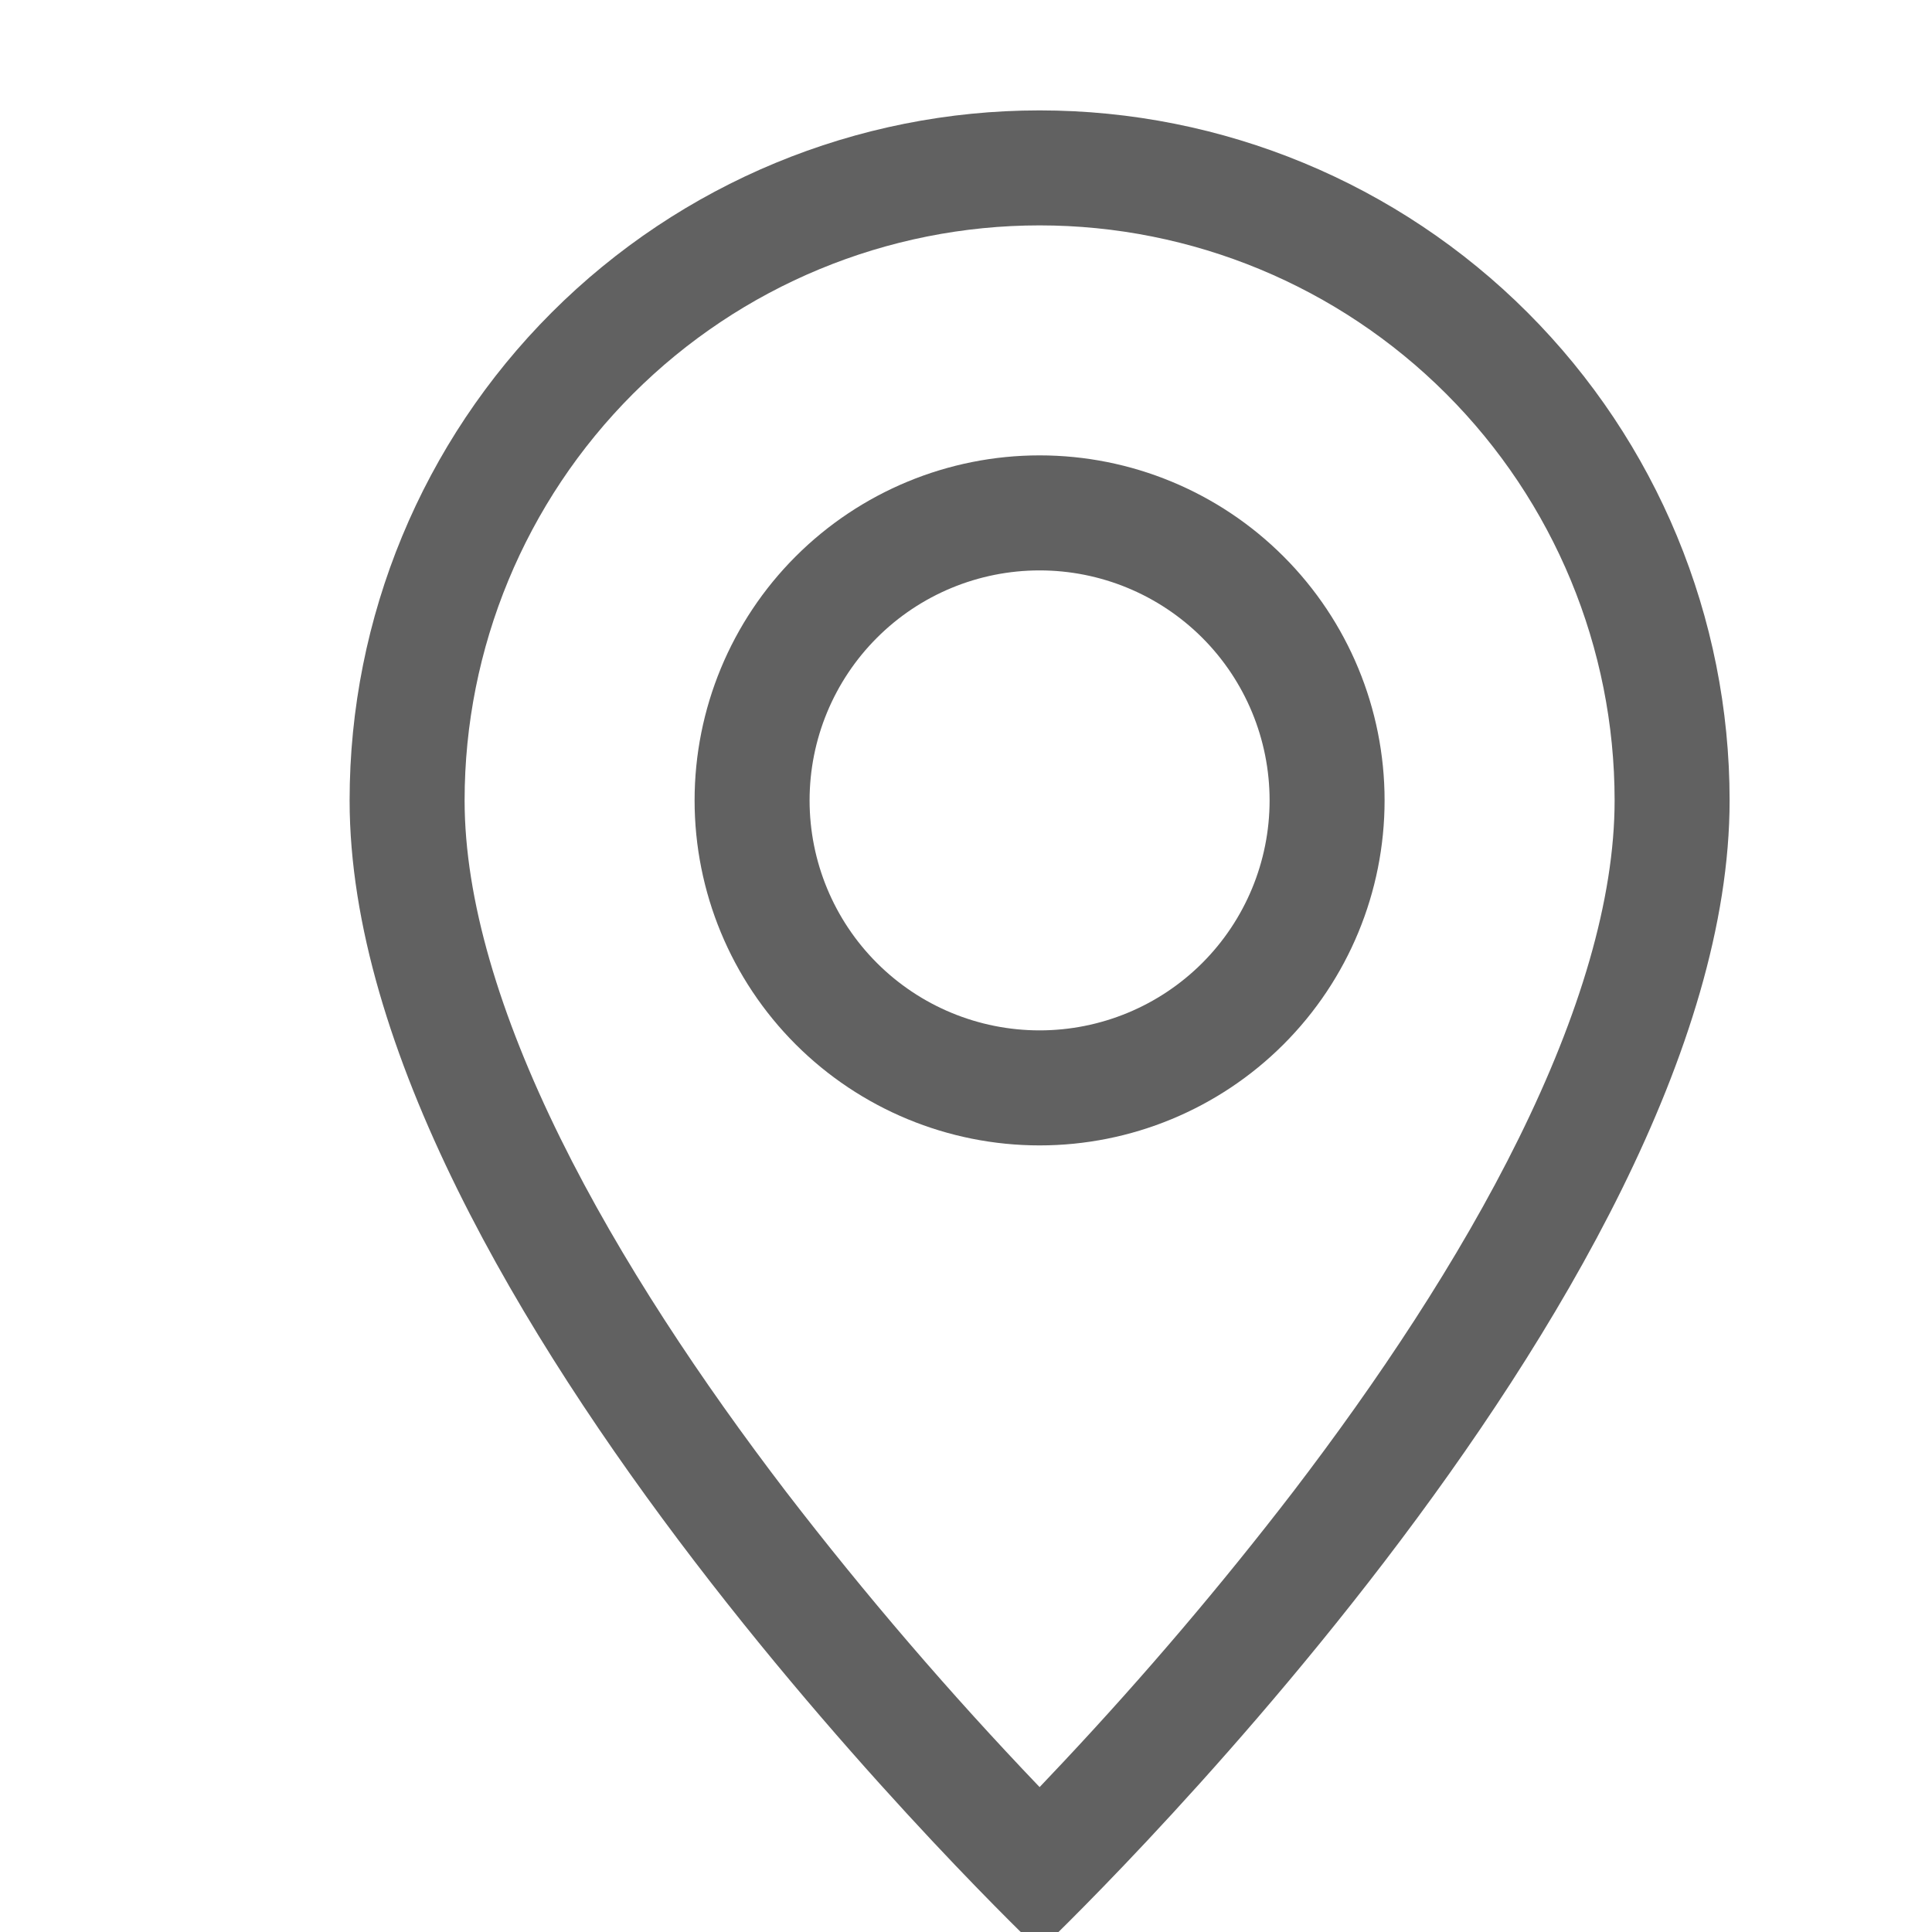 <svg width="50" height="50" viewBox="0 0 50 50" fill="none" xmlns="http://www.w3.org/2000/svg">
<g clip-path="url(#clip0_278_27)">
<g filter="url(#filter0_d_278_27)">
<path fill-rule="evenodd" clip-rule="evenodd" d="M39.304 26.607C40.881 23.414 41.786 20.423 41.786 17.857C41.786 13.911 40.218 10.125 37.427 7.335C34.636 4.544 30.851 2.976 26.905 2.976C22.958 2.976 19.173 4.544 16.382 7.335C13.592 10.125 12.024 13.911 12.024 17.857C12.024 20.423 12.931 23.414 14.506 26.607C16.066 29.768 18.179 32.917 20.339 35.744C22.389 38.41 24.581 40.963 26.905 43.393L27.524 42.738C29.619 40.505 31.604 38.171 33.47 35.744C35.631 32.917 37.744 29.768 39.304 26.607ZM26.905 47.619C26.905 47.619 44.762 30.696 44.762 17.857C44.762 13.121 42.88 8.579 39.532 5.23C36.183 1.881 31.641 0 26.905 0C22.169 0 17.627 1.881 14.278 5.23C10.929 8.579 9.048 13.121 9.048 17.857C9.048 30.696 26.905 47.619 26.905 47.619Z" fill="#616161"/>
</g>
<g filter="url(#filter1_d_278_27)">
<path fill-rule="evenodd" clip-rule="evenodd" d="M26.905 23.809C28.483 23.809 29.997 23.182 31.114 22.066C32.23 20.95 32.857 19.436 32.857 17.857C32.857 16.278 32.23 14.764 31.114 13.648C29.997 12.532 28.483 11.905 26.905 11.905C25.326 11.905 23.812 12.532 22.696 13.648C21.579 14.764 20.952 16.278 20.952 17.857C20.952 19.436 21.579 20.95 22.696 22.066C23.812 23.182 25.326 23.809 26.905 23.809V23.809ZM26.905 26.786C29.273 26.786 31.544 25.845 33.218 24.171C34.893 22.496 35.833 20.225 35.833 17.857C35.833 15.489 34.893 13.218 33.218 11.544C31.544 9.869 29.273 8.928 26.905 8.928C24.537 8.928 22.266 9.869 20.591 11.544C18.917 13.218 17.976 15.489 17.976 17.857C17.976 20.225 18.917 22.496 20.591 24.171C22.266 25.845 24.537 26.786 26.905 26.786V26.786Z" fill="#616161"/>
</g>
</g>
<defs>
<filter id="filter0_d_278_27" x="7.143" y="0" width="39.524" height="52.381" filterUnits="userSpaceOnUse" color-interpolation-filters="sRGB">
<feFlood flood-opacity="0" result="BackgroundImageFix"/>
<feColorMatrix in="SourceAlpha" type="matrix" values="0 0 0 0 0 0 0 0 0 0 0 0 0 0 0 0 0 0 127 0" result="hardAlpha"/>
<feOffset dy="2.857"/>
<feGaussianBlur stdDeviation="0.952"/>
<feComposite in2="hardAlpha" operator="out"/>
<feColorMatrix type="matrix" values="0 0 0 0 0 0 0 0 0 0 0 0 0 0 0 0 0 0 0.8 0"/>
<feBlend mode="normal" in2="BackgroundImageFix" result="effect1_dropShadow_278_27"/>
<feBlend mode="normal" in="SourceGraphic" in2="effect1_dropShadow_278_27" result="shape"/>
</filter>
<filter id="filter1_d_278_27" x="16.071" y="8.928" width="21.667" height="22.619" filterUnits="userSpaceOnUse" color-interpolation-filters="sRGB">
<feFlood flood-opacity="0" result="BackgroundImageFix"/>
<feColorMatrix in="SourceAlpha" type="matrix" values="0 0 0 0 0 0 0 0 0 0 0 0 0 0 0 0 0 0 127 0" result="hardAlpha"/>
<feOffset dy="2.857"/>
<feGaussianBlur stdDeviation="0.952"/>
<feComposite in2="hardAlpha" operator="out"/>
<feColorMatrix type="matrix" values="0 0 0 0 0 0 0 0 0 0 0 0 0 0 0 0 0 0 0.8 0"/>
<feBlend mode="normal" in2="BackgroundImageFix" result="effect1_dropShadow_278_27"/>
<feBlend mode="normal" in="SourceGraphic" in2="effect1_dropShadow_278_27" result="shape"/>
</filter>
<clipPath id="clip0_278_27">
<rect width="50" height="50" fill="white"/>
</clipPath>
</defs>
</svg>

